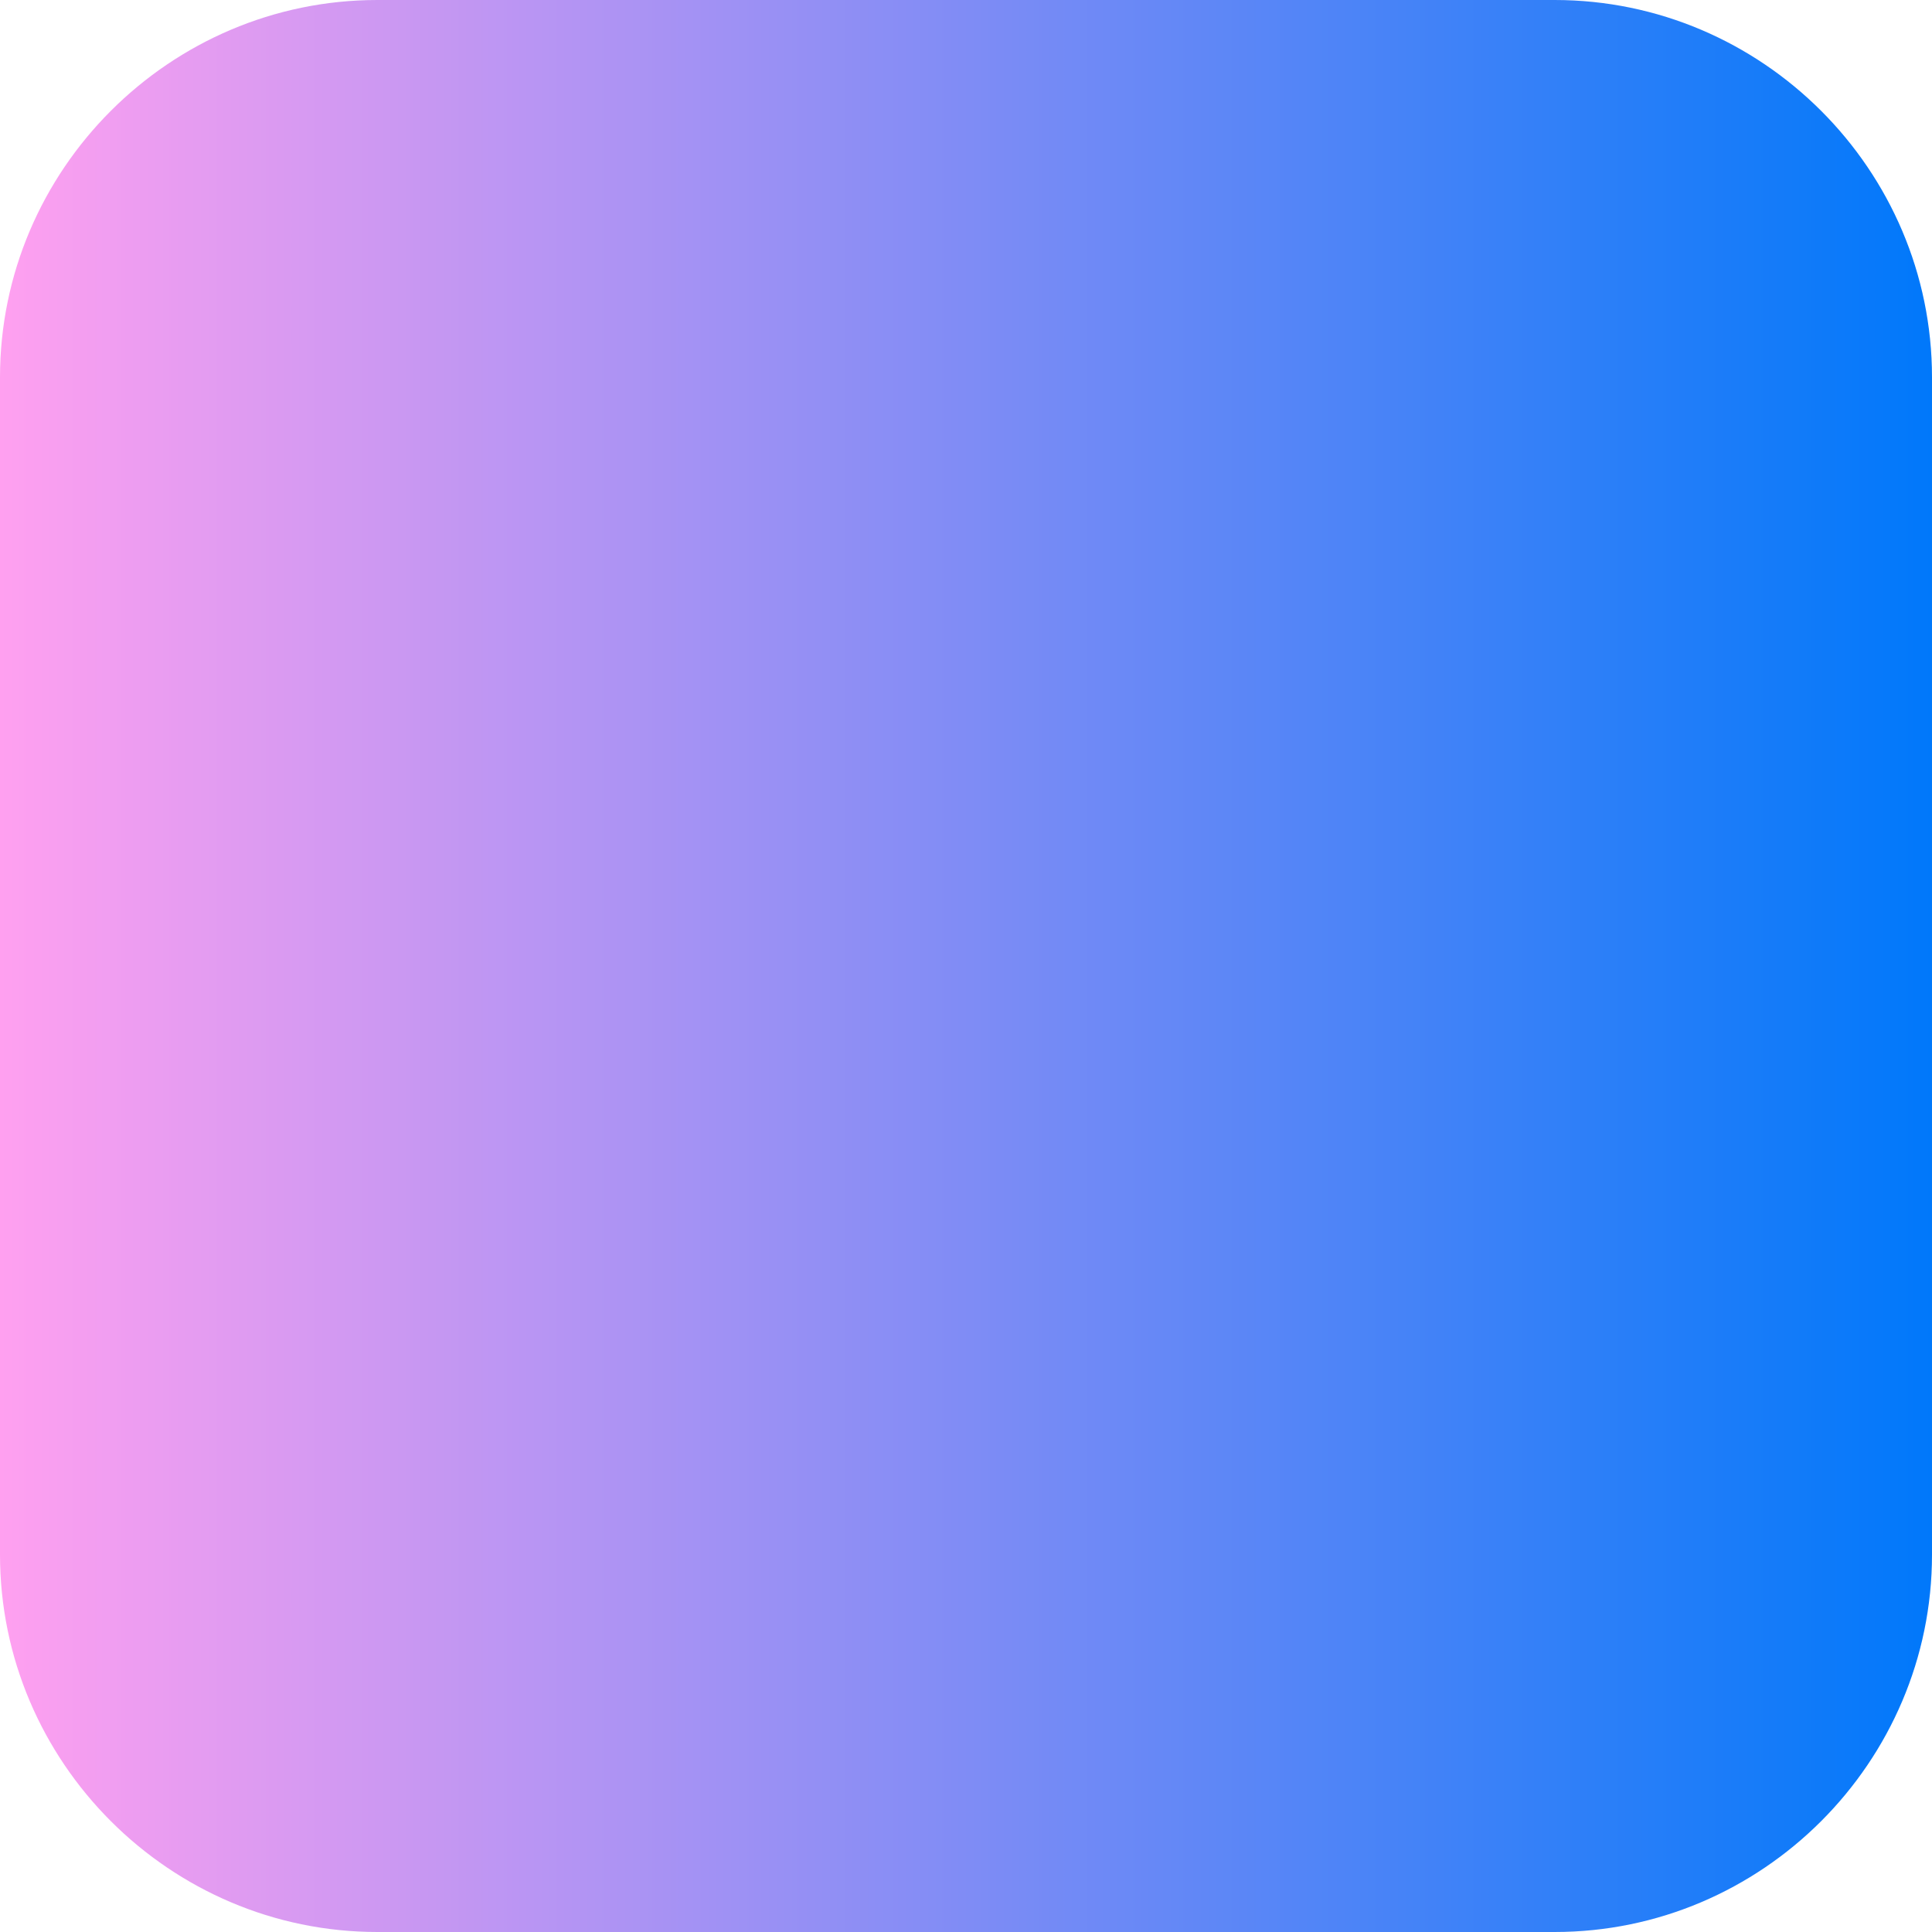 <?xml version="1.0" encoding="UTF-8" standalone="no"?>
<svg
   xmlns:dc="http://purl.org/dc/elements/1.1/"
   xmlns:cc="http://creativecommons.org/ns#"
   xmlns:rdf="http://www.w3.org/1999/02/22-rdf-syntax-ns#"
   xmlns:svg="http://www.w3.org/2000/svg"
   xmlns="http://www.w3.org/2000/svg"
   xmlns:sodipodi="http://sodipodi.sourceforge.net/DTD/sodipodi-0.dtd"
   xmlns:inkscape="http://www.inkscape.org/namespaces/inkscape"
   inkscape:version="1.0beta1 (32d4812, 2019-09-19)"
   sodipodi:docname="icon_background_round.svg"
   xml:space="preserve"
   enable-background="new 0 0 1024 1024"
   viewBox="0 0 1024 1024"
   height="1024px"
   width="1024px"
   y="0px"
   x="0px"
   id="Ebene_1"
   version="1.1">
<defs
   id="defs843" />
<sodipodi:namedview
   inkscape:current-layer="Ebene_1"
   inkscape:window-maximized="0"
   inkscape:window-y="181"
   inkscape:window-x="840"
   inkscape:cy="560"
   inkscape:cx="400"
   inkscape:zoom="0.35"
   inkscape:showpageshadow="false"
   borderlayer="false"
   showborder="true"
   inkscape:pagecheckerboard="true"
   showgrid="false"
   id="namedview841"
   inkscape:window-height="1209"
   inkscape:window-width="1600"
   inkscape:pageshadow="2"
   inkscape:pageopacity="0"
   guidetolerance="10"
   gridtolerance="10"
   objecttolerance="10"
   borderopacity="1"
   inkscape:document-rotation="0"
   bordercolor="#666666"
   pagecolor="#2e2c2c" />

				<linearGradient
   gradientTransform="matrix(1 0 0 -1 -196 772.5)"
   y2="260.5"
   x2="1220"
   y1="260.5"
   x1="196"
   gradientUnits="userSpaceOnUse"
   id="SVGID_1_">
				<stop
   id="stop833"
   style="stop-color:#FFA0F0"
   offset="0" />

				<stop
   id="stop835"
   style="stop-color:#0078FA"
   offset="1" />

			</linearGradient>

			<path
   id="path838"
   d="M1024,824c0,110-90,200-200,200H200C90,1024,0,934,0,824V200C0,90,90,0,200,0h624     c110,0,200,90,200,200V824z"
   fill="url(#SVGID_1_)" />

</svg>
